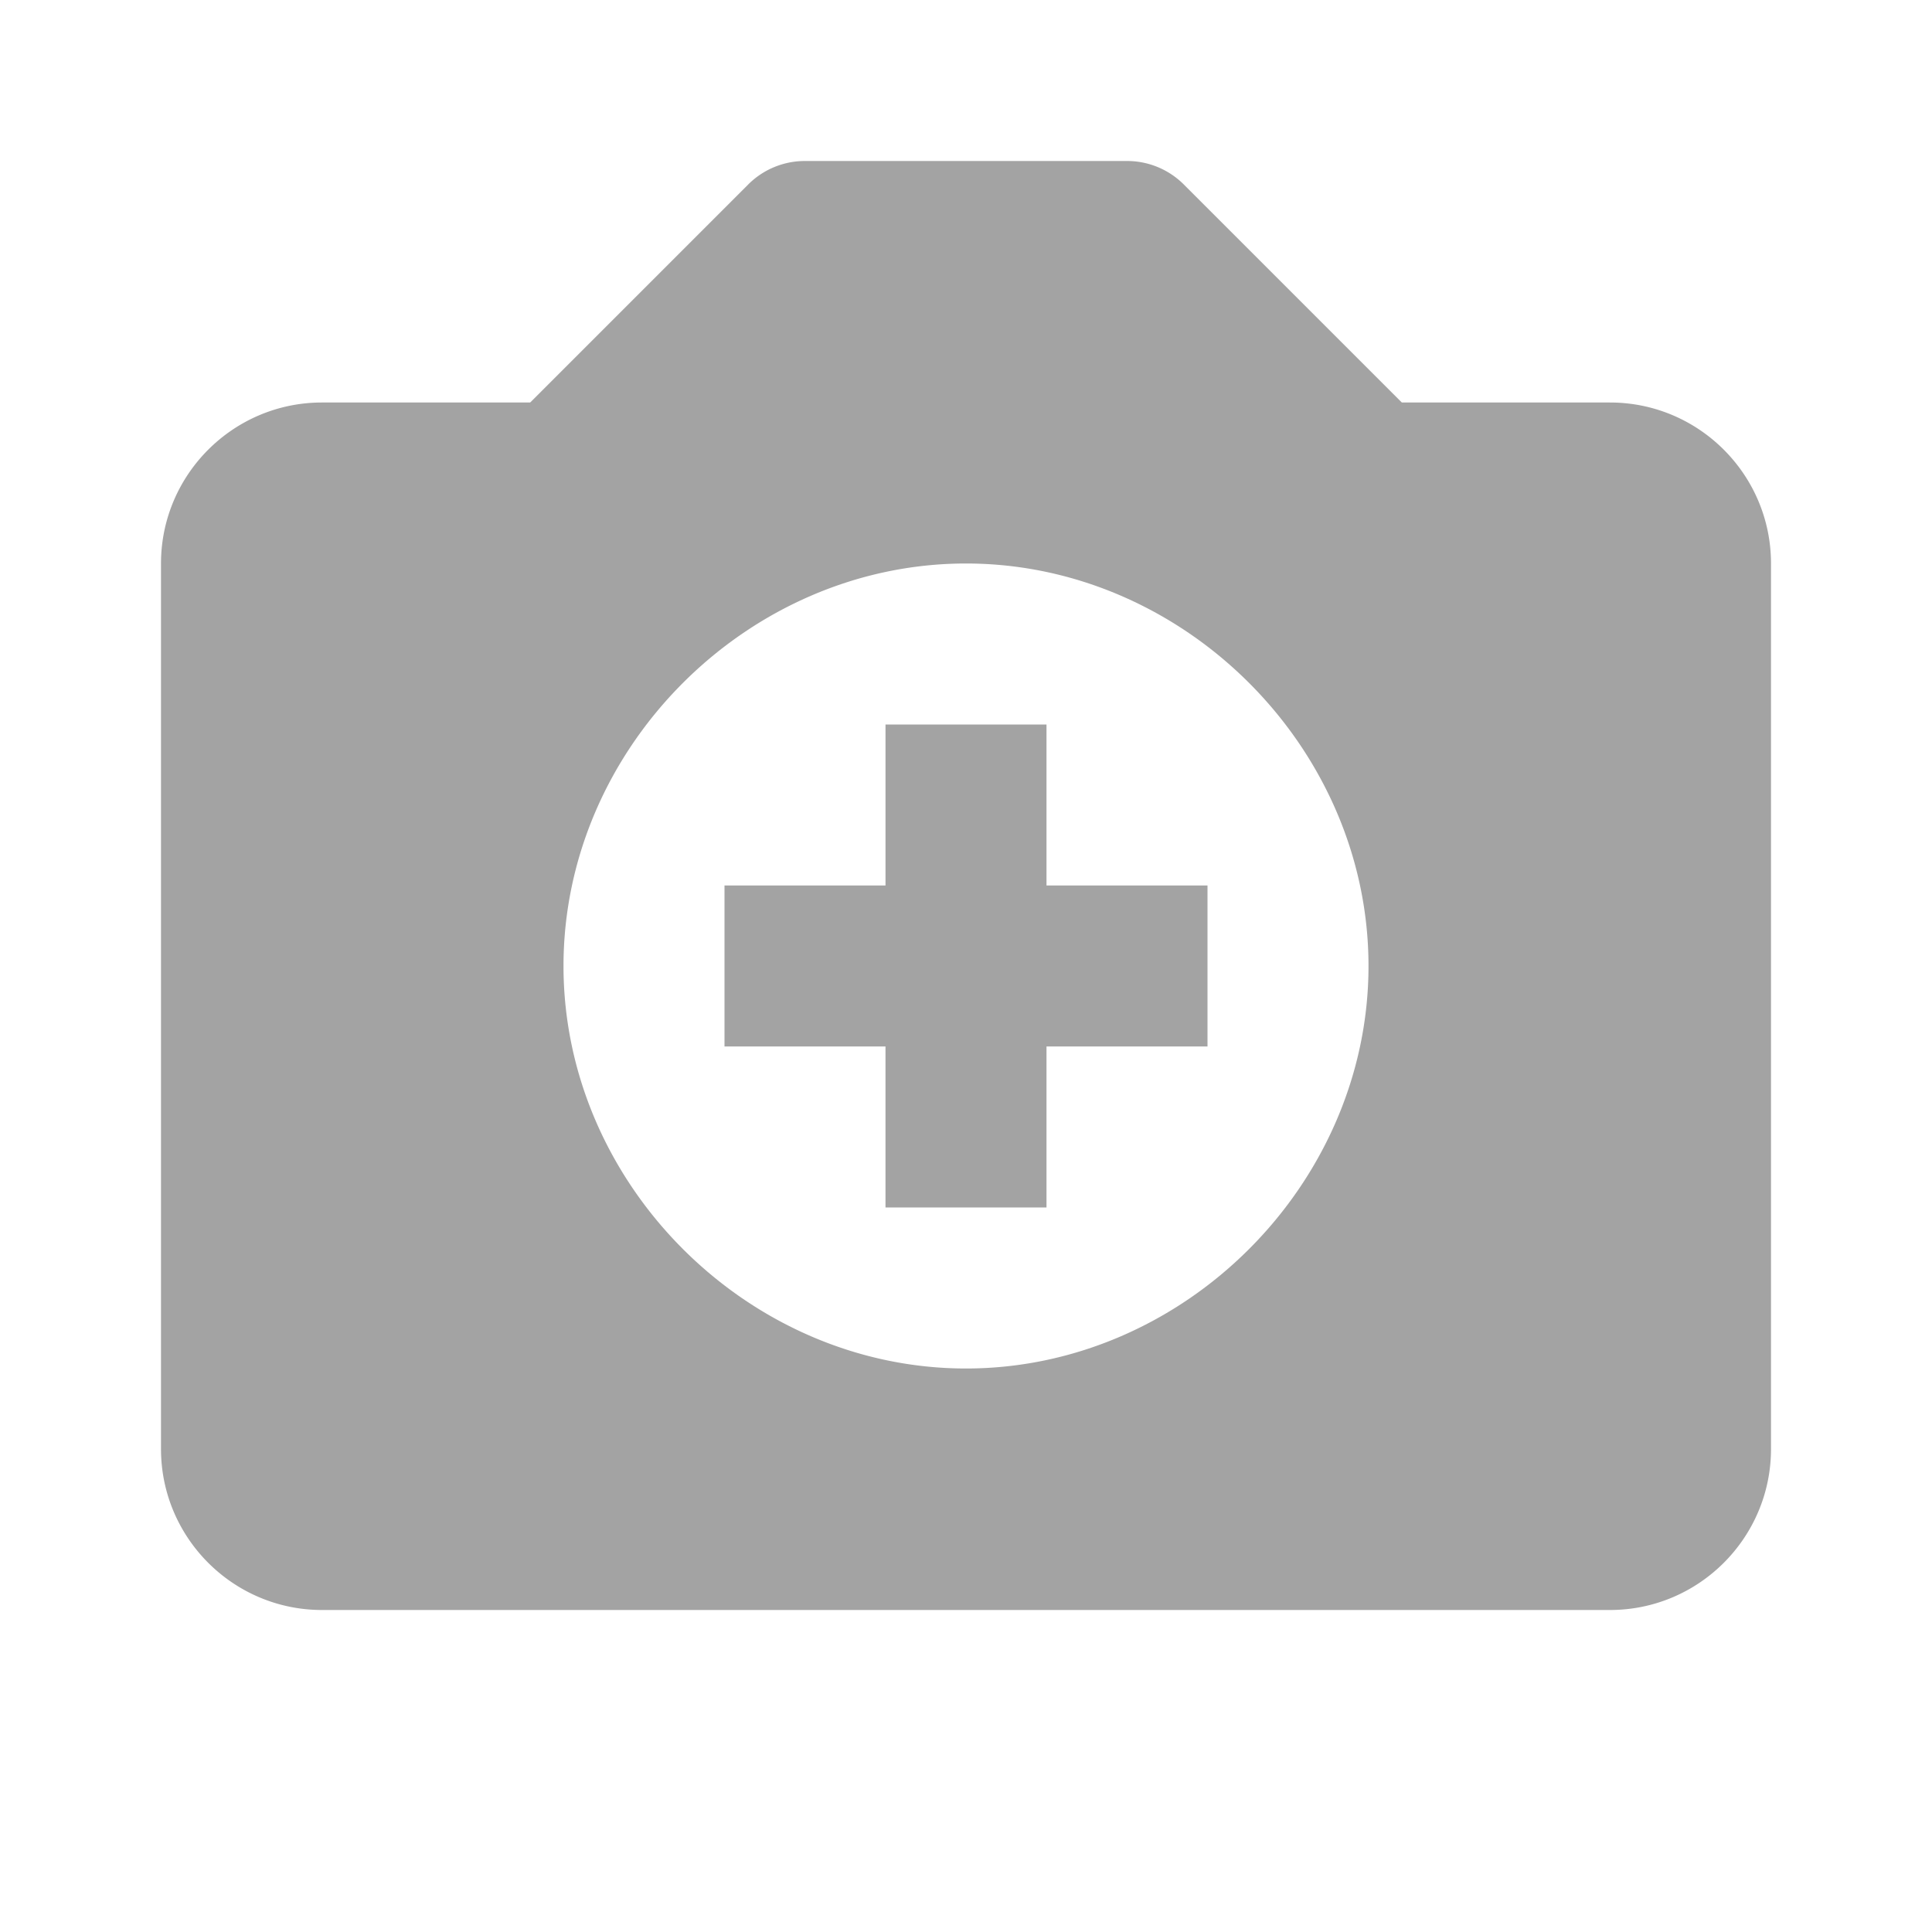 <svg xmlns="http://www.w3.org/2000/svg" width="24" height="24" viewBox="0 0 24 24" style="fill: rgba(163, 163, 163, 1);transform: ;msFilter:;"><path d="M20 5h-2.586l-2.707-2.707A.996.996 0 0 0 14 2h-4a.996.996 0 0 0-.707.293L6.586 5H4c-1.103 0-2 .897-2 2v11c0 1.103.897 2 2 2h16c1.103 0 2-.897 2-2V7c0-1.103-.897-2-2-2zm-8 12c-2.71 0-5-2.29-5-5 0-2.711 2.29-5 5-5s5 2.289 5 5c0 2.71-2.29 5-5 5z"></path><path d="M13 9h-2v2H9v2h2v2h2v-2h2v-2h-2z"></path></svg>
